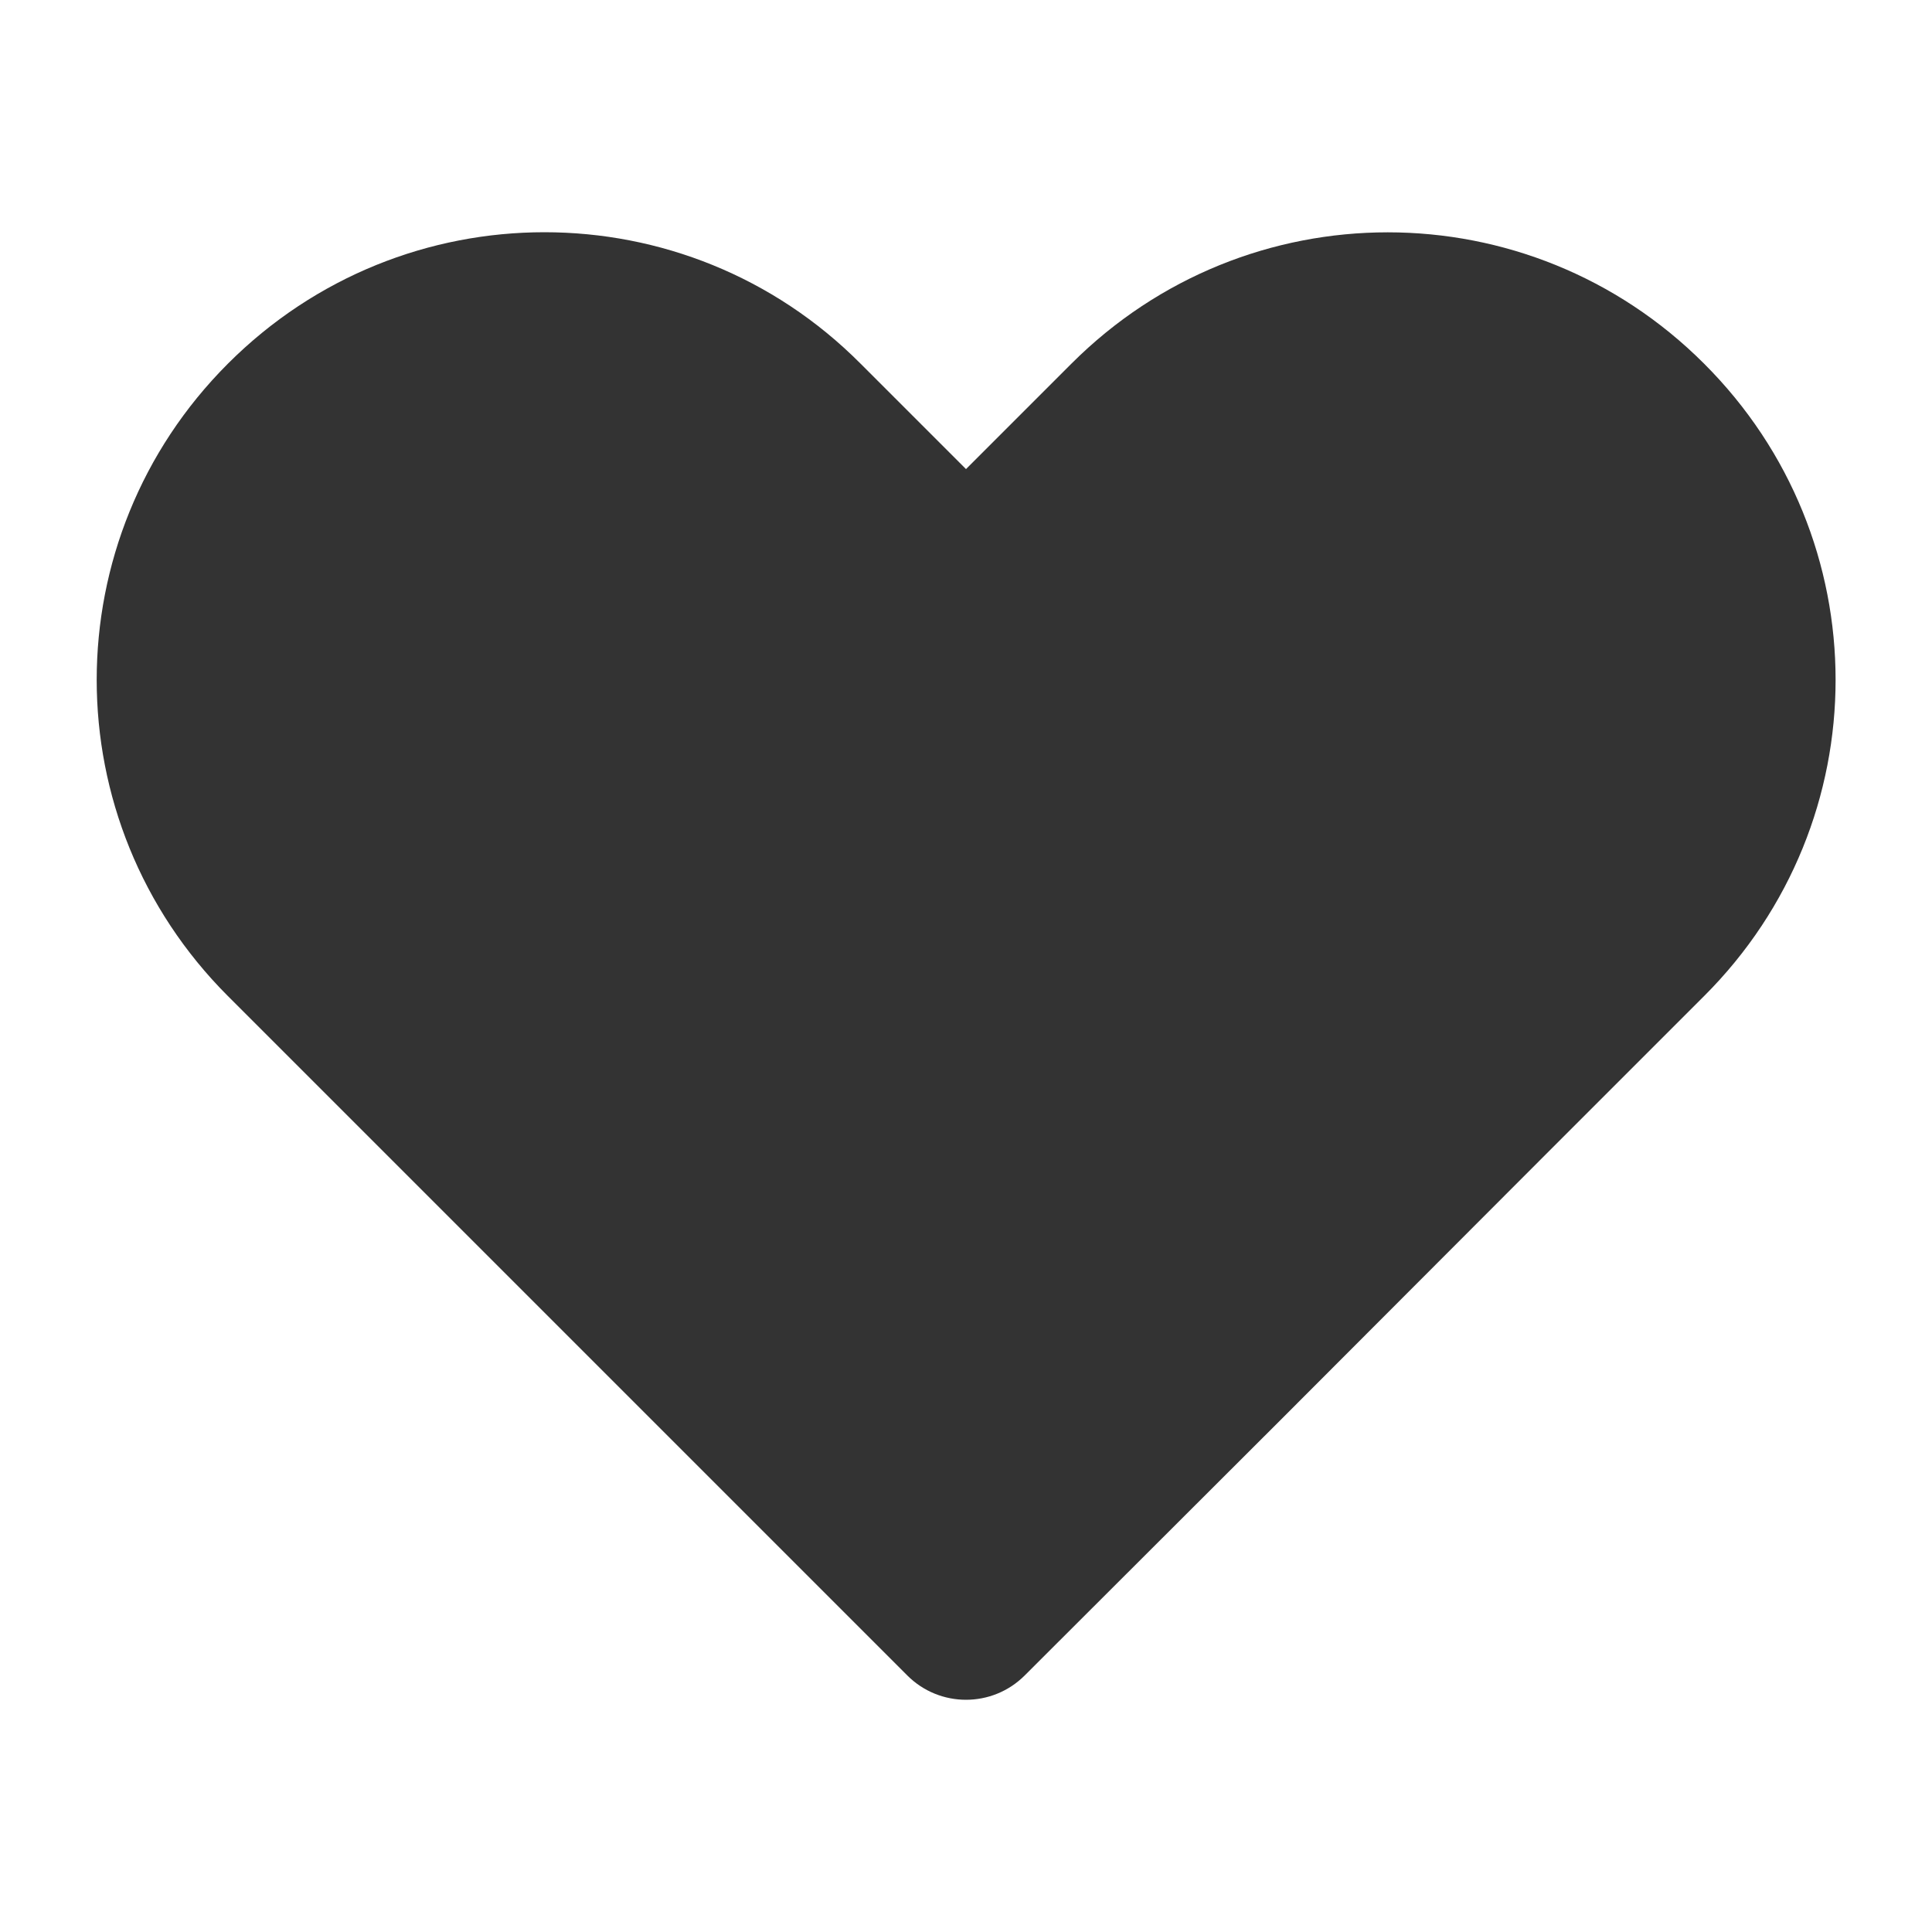 <?xml version="1.0" encoding="UTF-8" standalone="no"?>
<!-- Created with Inkscape (http://www.inkscape.org/) -->

<svg
   width="5mm"
   height="5mm"
   viewBox="0 0 5 5"
   version="1.1"
   id="svg5"
   inkscape:version="1.3 (0e150ed6c4, 2023-07-21)"
   sodipodi:docname="heart.svg"
   xmlns:inkscape="http://www.inkscape.org/namespaces/inkscape"
   xmlns:sodipodi="http://sodipodi.sourceforge.net/DTD/sodipodi-0.dtd"
   xmlns="http://www.w3.org/2000/svg"
   xmlns:svg="http://www.w3.org/2000/svg">
  <sodipodi:namedview
     id="namedview7"
     pagecolor="#ffffff"
     bordercolor="#666666"
     borderopacity="1.0"
     inkscape:pageshadow="2"
     inkscape:pageopacity="0.0"
     inkscape:pagecheckerboard="0"
     inkscape:document-units="mm"
     showgrid="false"
     inkscape:zoom="16.595522"
     inkscape:cx="6.0257219"
     inkscape:cy="13.618131"
     inkscape:window-width="1312"
     inkscape:window-height="722"
     inkscape:window-x="0"
     inkscape:window-y="25"
     inkscape:window-maximized="0"
     inkscape:current-layer="layer1"
     inkscape:showpageshadow="2"
     inkscape:deskcolor="#d1d1d1" />
  <defs
     id="defs2" />
  <g
     inkscape:label="Layer 1"
     inkscape:groupmode="layer"
     id="layer1">
    <path
       id="rect2098"
       style="fill:#333333;fill-opacity:1;fill-rule:evenodd;stroke:#2f2a33;stroke-width:0;stroke-linecap:round;stroke-linejoin:round;stroke-dashoffset:188.976"
       d="M 1.409 0.601 C 1.113 0.601 0.817 0.714 0.59 0.941 C 0.137 1.394 0.137 2.125 0.59 2.578 L 1.015 3.003 L 1.682 3.67 L 2.348 4.336 C 2.432 4.42 2.568 4.42 2.652 4.336 L 3.315 3.674 L 3.985 3.003 L 4.41 2.578 C 4.864 2.125 4.864 1.394 4.41 0.941 C 3.957 0.488 3.226 0.488 2.773 0.941 L 2.5 1.214 L 2.227 0.941 C 2.001 0.714 1.705 0.601 1.409 0.601 z " />
  </g>
</svg>
